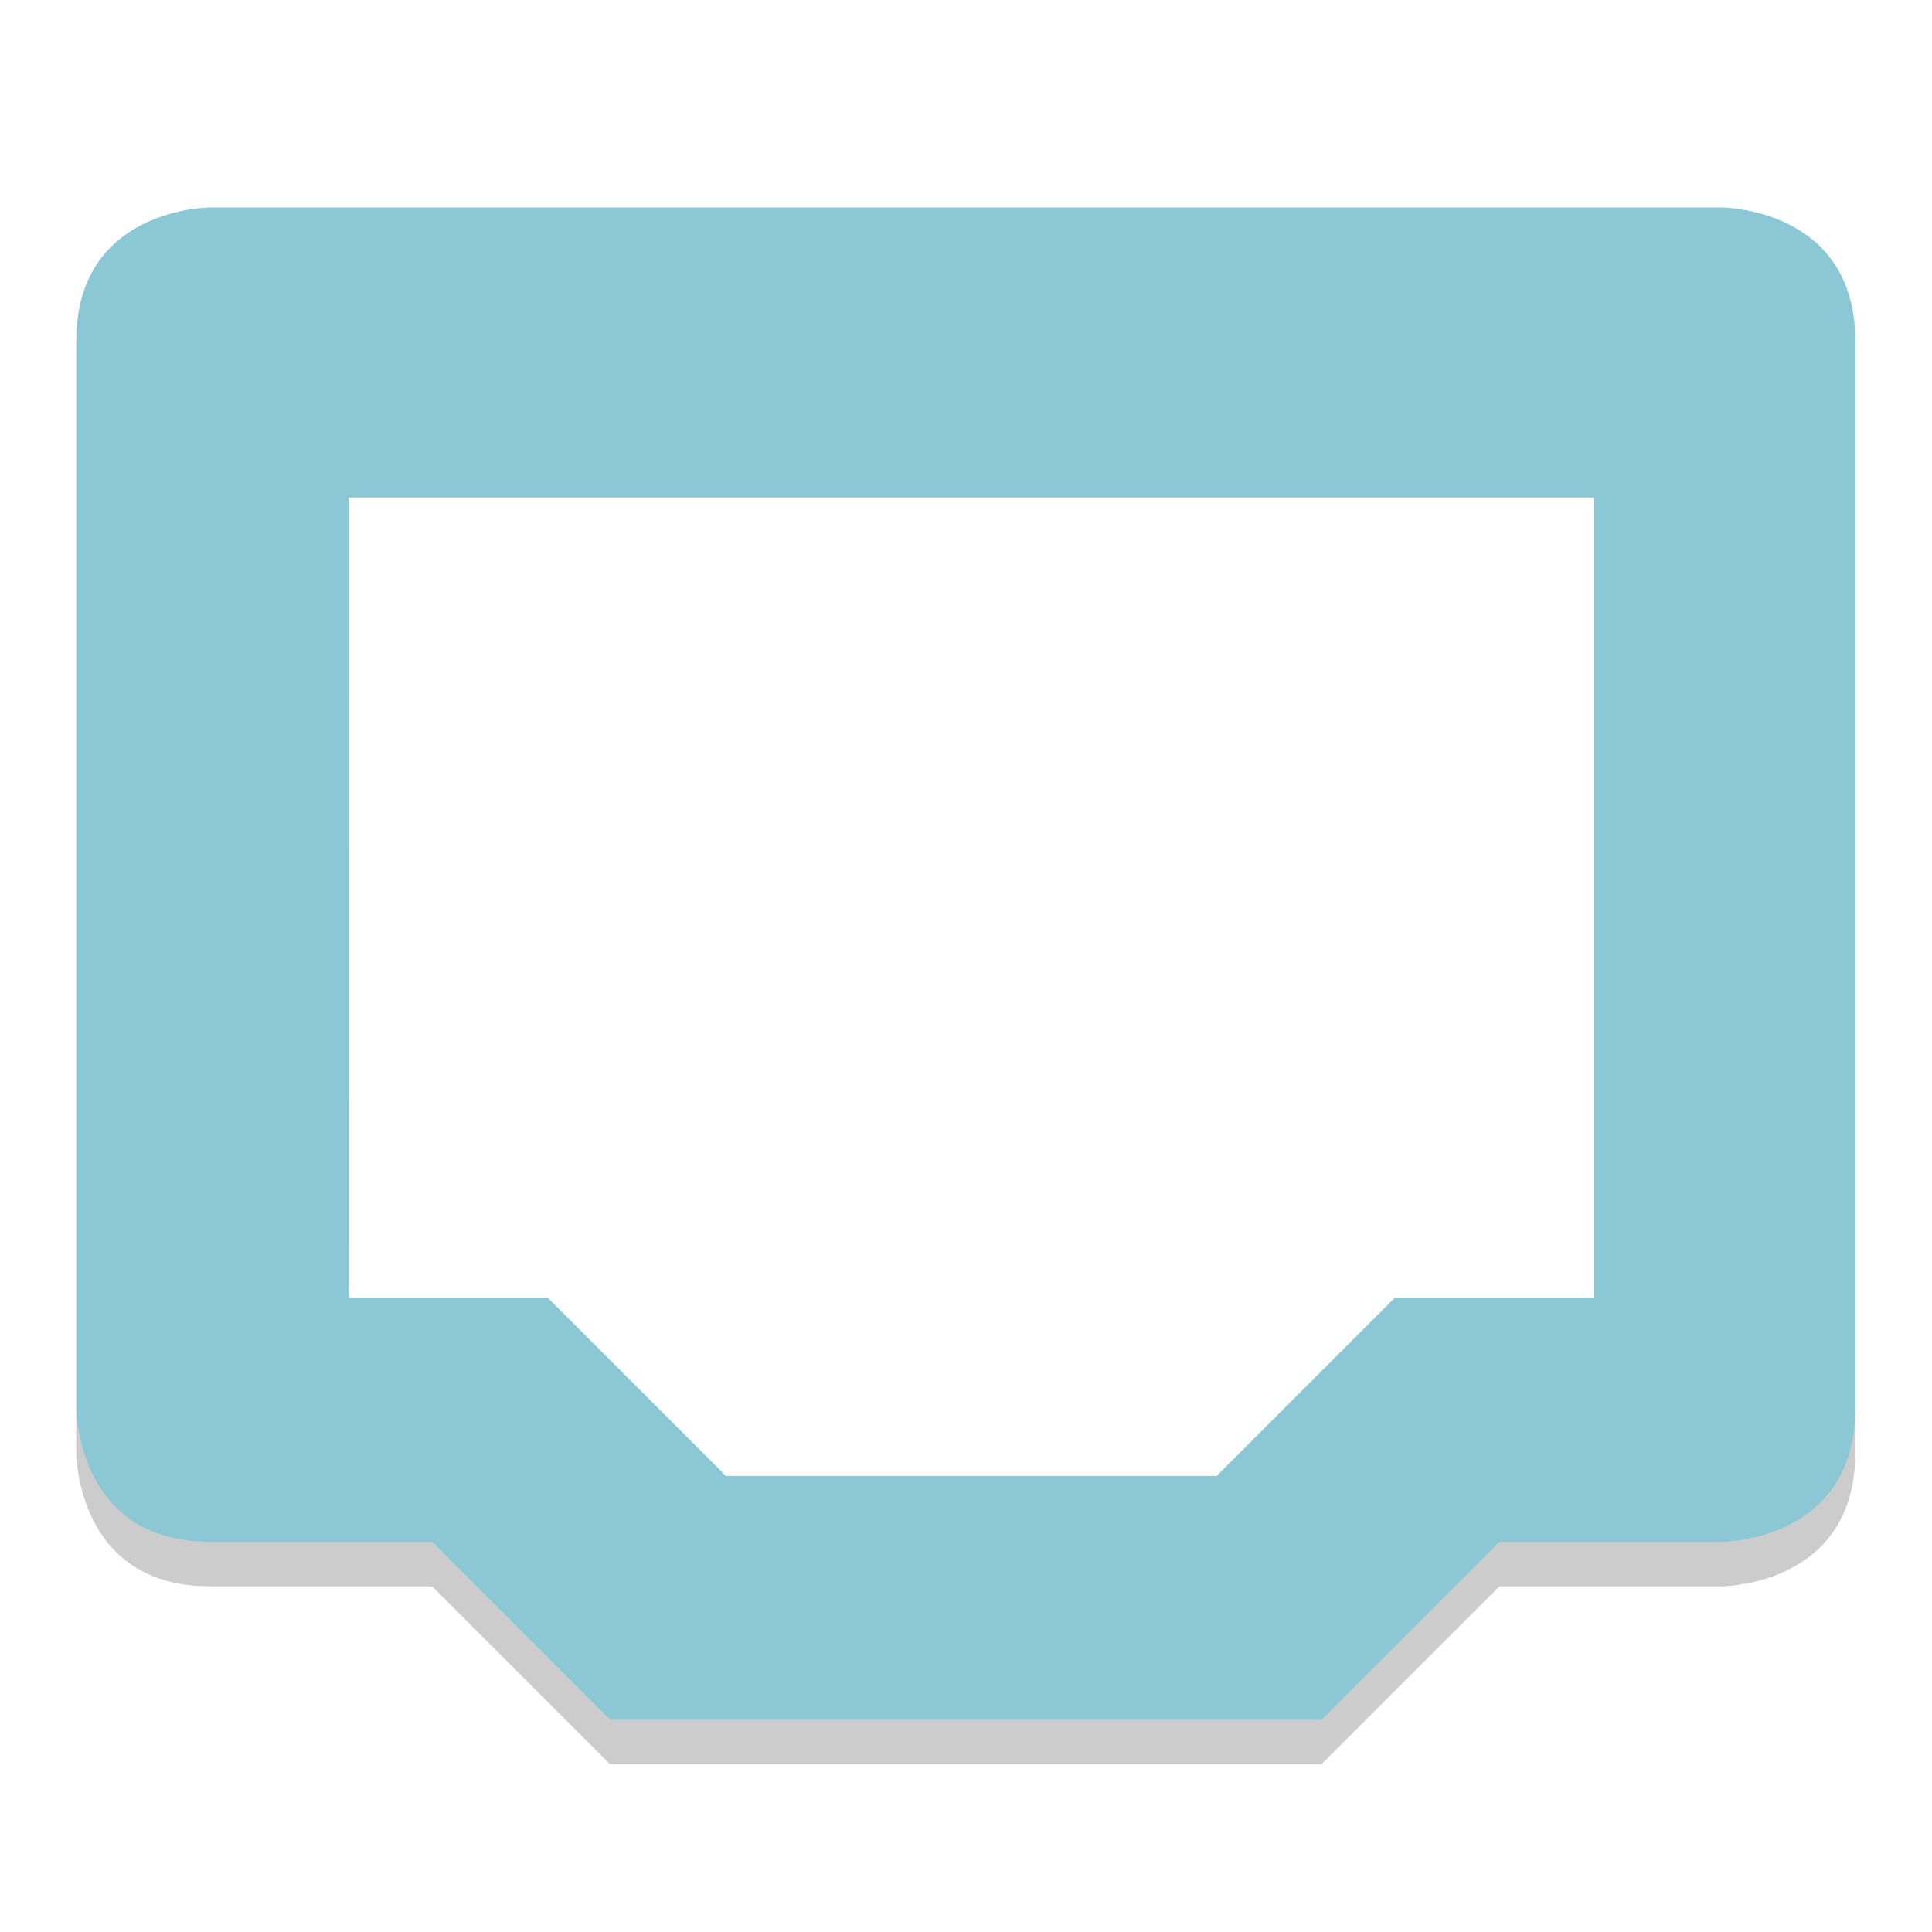 <?xml version="1.0" encoding="UTF-8" standalone="no"?>
<svg
   width="48"
   height="48"
   version="1"
   id="svg12"
   sodipodi:docname="network-idle-symbolic.svg"
   inkscape:version="1.1 (c4e8f9e, 2021-05-24)"
   xmlns:inkscape="http://www.inkscape.org/namespaces/inkscape"
   xmlns:sodipodi="http://sodipodi.sourceforge.net/DTD/sodipodi-0.dtd"
   xmlns="http://www.w3.org/2000/svg"
   xmlns:svg="http://www.w3.org/2000/svg">
  <defs
     id="defs16" />
  <sodipodi:namedview
     id="namedview14"
     pagecolor="#ffffff"
     bordercolor="#666666"
     borderopacity="1.0"
     inkscape:pageshadow="2"
     inkscape:pageopacity="0.0"
     inkscape:pagecheckerboard="0"
     showgrid="false"
     inkscape:snap-others="false"
     inkscape:object-nodes="false"
     inkscape:snap-nodes="false"
     inkscape:zoom="4.3854166"
     inkscape:cx="-13.453682"
     inkscape:cy="49.824229"
     inkscape:window-width="1350"
     inkscape:window-height="701"
     inkscape:window-x="0"
     inkscape:window-y="0"
     inkscape:window-maximized="0"
     inkscape:current-layer="svg12" />
  <g
     id="g33925"
     transform="matrix(1.105,0,0,1.105,-2.526,-2.579)">
    <path
       id="path2"
       style="fill:#8cc7d5;fill-opacity:1"
       d="M 7,7 C 7,7 4,7 4,10 v 24 c 0,0 3e-7,3 3,3 h 5 l 4,4 h 16 l 4,-4 h 5 c 0,0 3,0 3,-3 V 10 C 44,7 41,7 41,7 Z m 3.123,6.52 h 28 v 18 h -4.484 l -4,4 h -11.031 l -4,-4 h -4.484 z" />
    <path
       opacity="0.2"
       d="m 4,34 v 1 c 0,0 0,3 3,3 h 5 l 4,4 h 16 l 4,-4 h 5 c 0,0 3,0 3,-3 v -1 c 0,3 -3,3 -3,3 h -5 l -4,4 H 16 L 12,37 H 7 C 4,37 4,34 4,34 Z"
       id="path10" />
  </g>
</svg>

